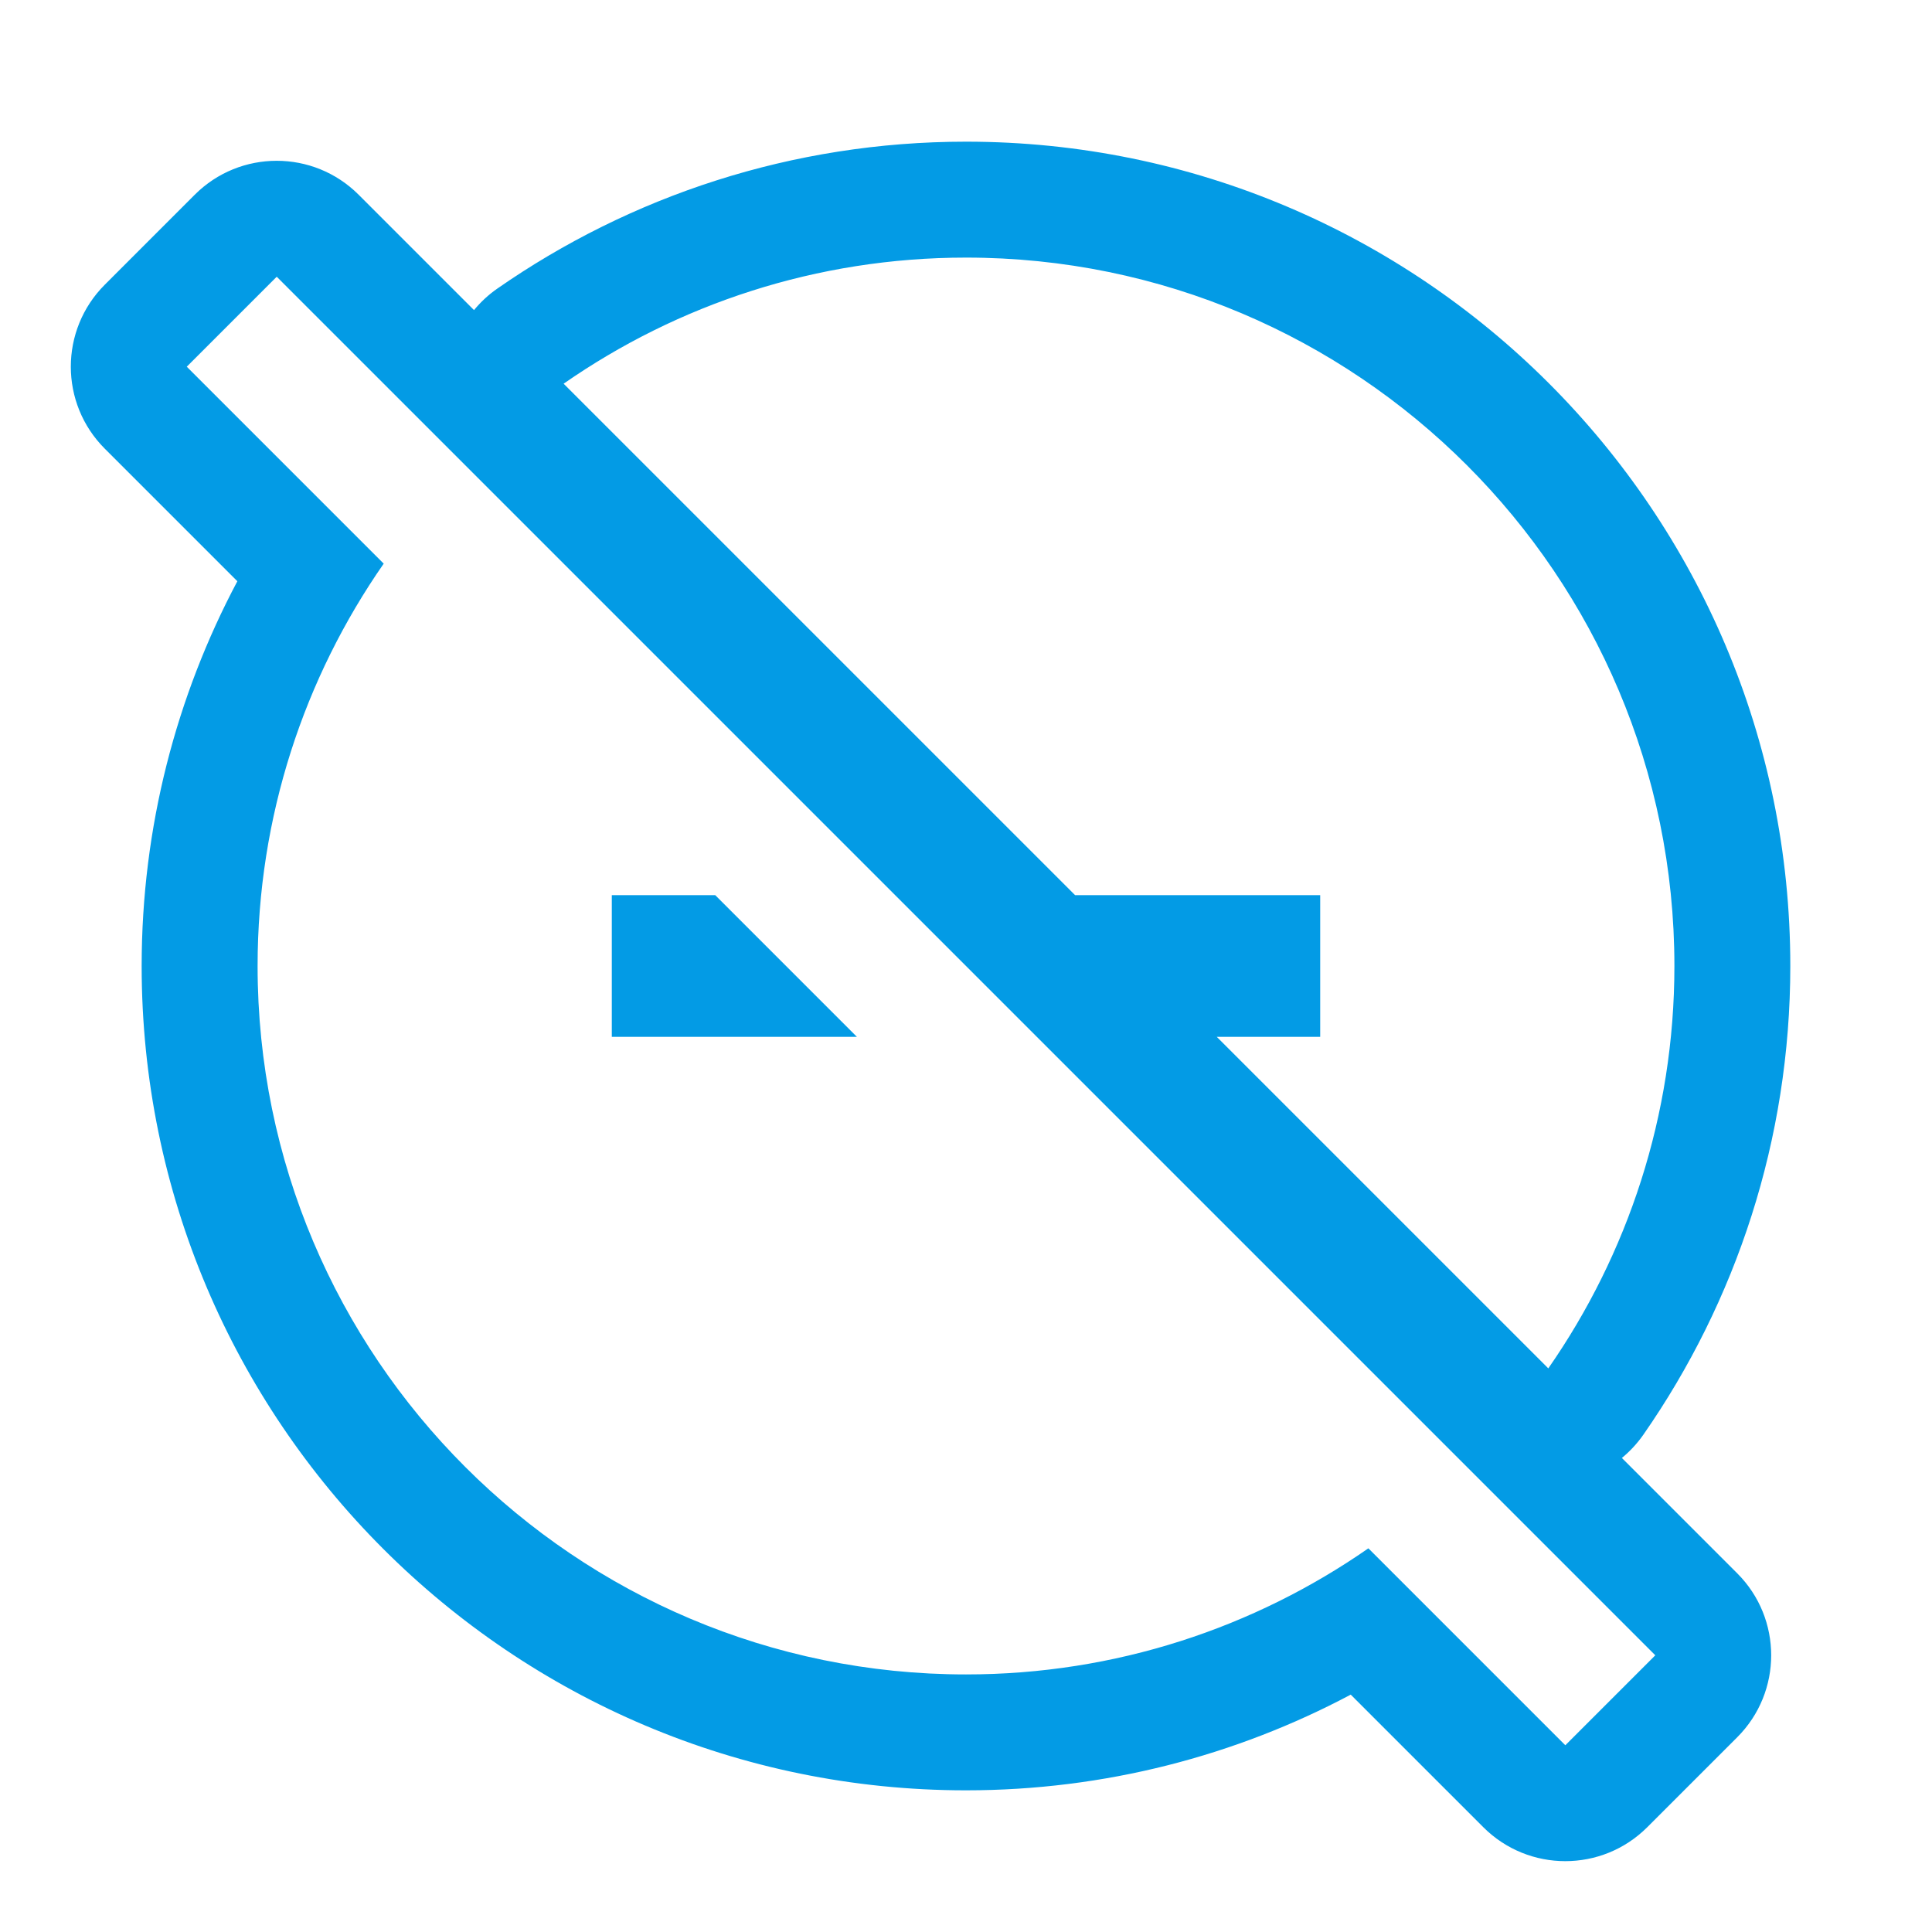 <svg version="1.1" xmlns="http://www.w3.org/2000/svg" xmlns:xlink="http://www.w3.org/1999/xlink" viewBox="0,0,1024,1024">
	<!-- Color names: teamapps-color-1 -->
	<desc>do_not_disturb_off icon - Licensed under Apache License v2.0 (http://www.apache.org/licenses/LICENSE-2.0) - Created with Iconfu.com - Derivative work of Material icons (Copyright Google Inc.)</desc>
	<g fill="none" fill-rule="nonzero" style="mix-blend-mode: normal">
		<g color="#039be5" class="teamapps-color-1">
			<path d="M920.77,920.78l-47.69,47.68c-23.99,23.99 -62.89,23.99 -86.89,0l-70.27,-70.27c-60.84,32.32 -130.34,50.72 -203.93,50.72c-241.19,0 -436.91,-195.72 -436.91,-436.91c0,-73.6 18.4,-143.09 50.72,-203.93l-70.27,-70.27c-23.99,-23.99 -23.99,-62.89 0,-86.89l47.68,-47.69c23.99,-24 62.9,-24 86.89,0l61.14,61.14c3.55,-4.32 7.7,-8.18 12.39,-11.43c70.38,-48.96 156.14,-77.84 248.36,-77.84c241.19,0 436.91,195.72 436.91,436.91c0,92.22 -28.88,177.98 -77.84,248.36c-3.26,4.68 -7.12,8.84 -11.43,12.39l61.14,61.14c24,24 23.99,62.9 0,86.89zM146.67,146.67l-47.68,47.69l104.38,104.38c-42.06,60.45 -66.84,134.04 -66.84,213.27c0,207.26 168.21,375.47 375.47,375.47c79.23,0 152.82,-24.78 213.27,-66.84l104.38,104.38l47.69,-47.68zM699.73,474.45v75.1h-54.82l175.72,175.72c42.06,-60.45 66.84,-134.04 66.84,-213.27c0,-207.26 -168.21,-375.47 -375.47,-375.47c-79.23,0 -152.82,24.78 -213.27,66.84l271.09,271.08zM324.27,549.55v-75.1h54.82l75.09,75.1z" fill="currentColor"/>
		</g>
	</g>
</svg>